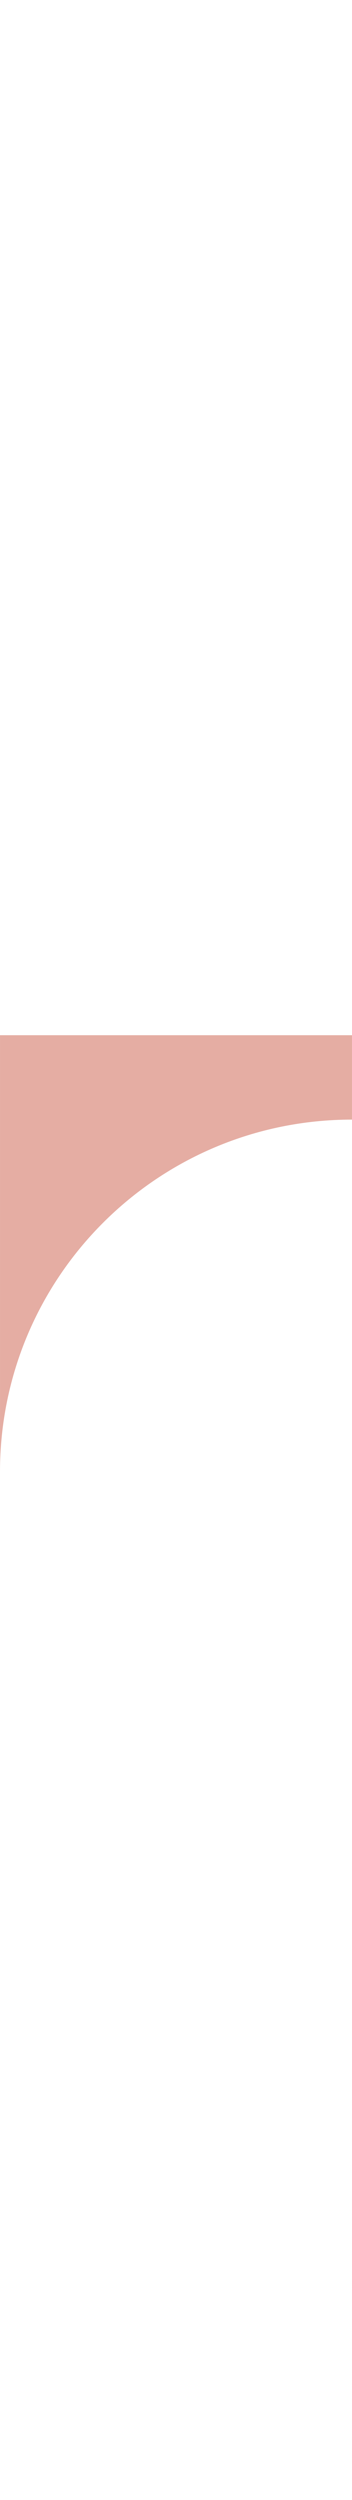 <?xml version="1.0" encoding="utf-8"?>
<!-- Generator: Adobe Illustrator 15.0.0, SVG Export Plug-In . SVG Version: 6.00 Build 0)  -->
<!DOCTYPE svg PUBLIC "-//W3C//DTD SVG 1.1//EN" "http://www.w3.org/Graphics/SVG/1.1/DTD/svg11.dtd">
<svg version="1.1" id="Layer_1" xmlns="http://www.w3.org/2000/svg" xmlns:xlink="http://www.w3.org/1999/xlink" x="0px" y="0px"
	 width="100px" height="710px" viewBox="0 0 100 710" enable-background="new 0 0 100 710" xml:space="preserve">
<path fill="#E5ADA3" d="M99.996,294v23.967c-55.229,0-99.993,44.776-99.993,100.005V294H99.996z"/>
</svg>
